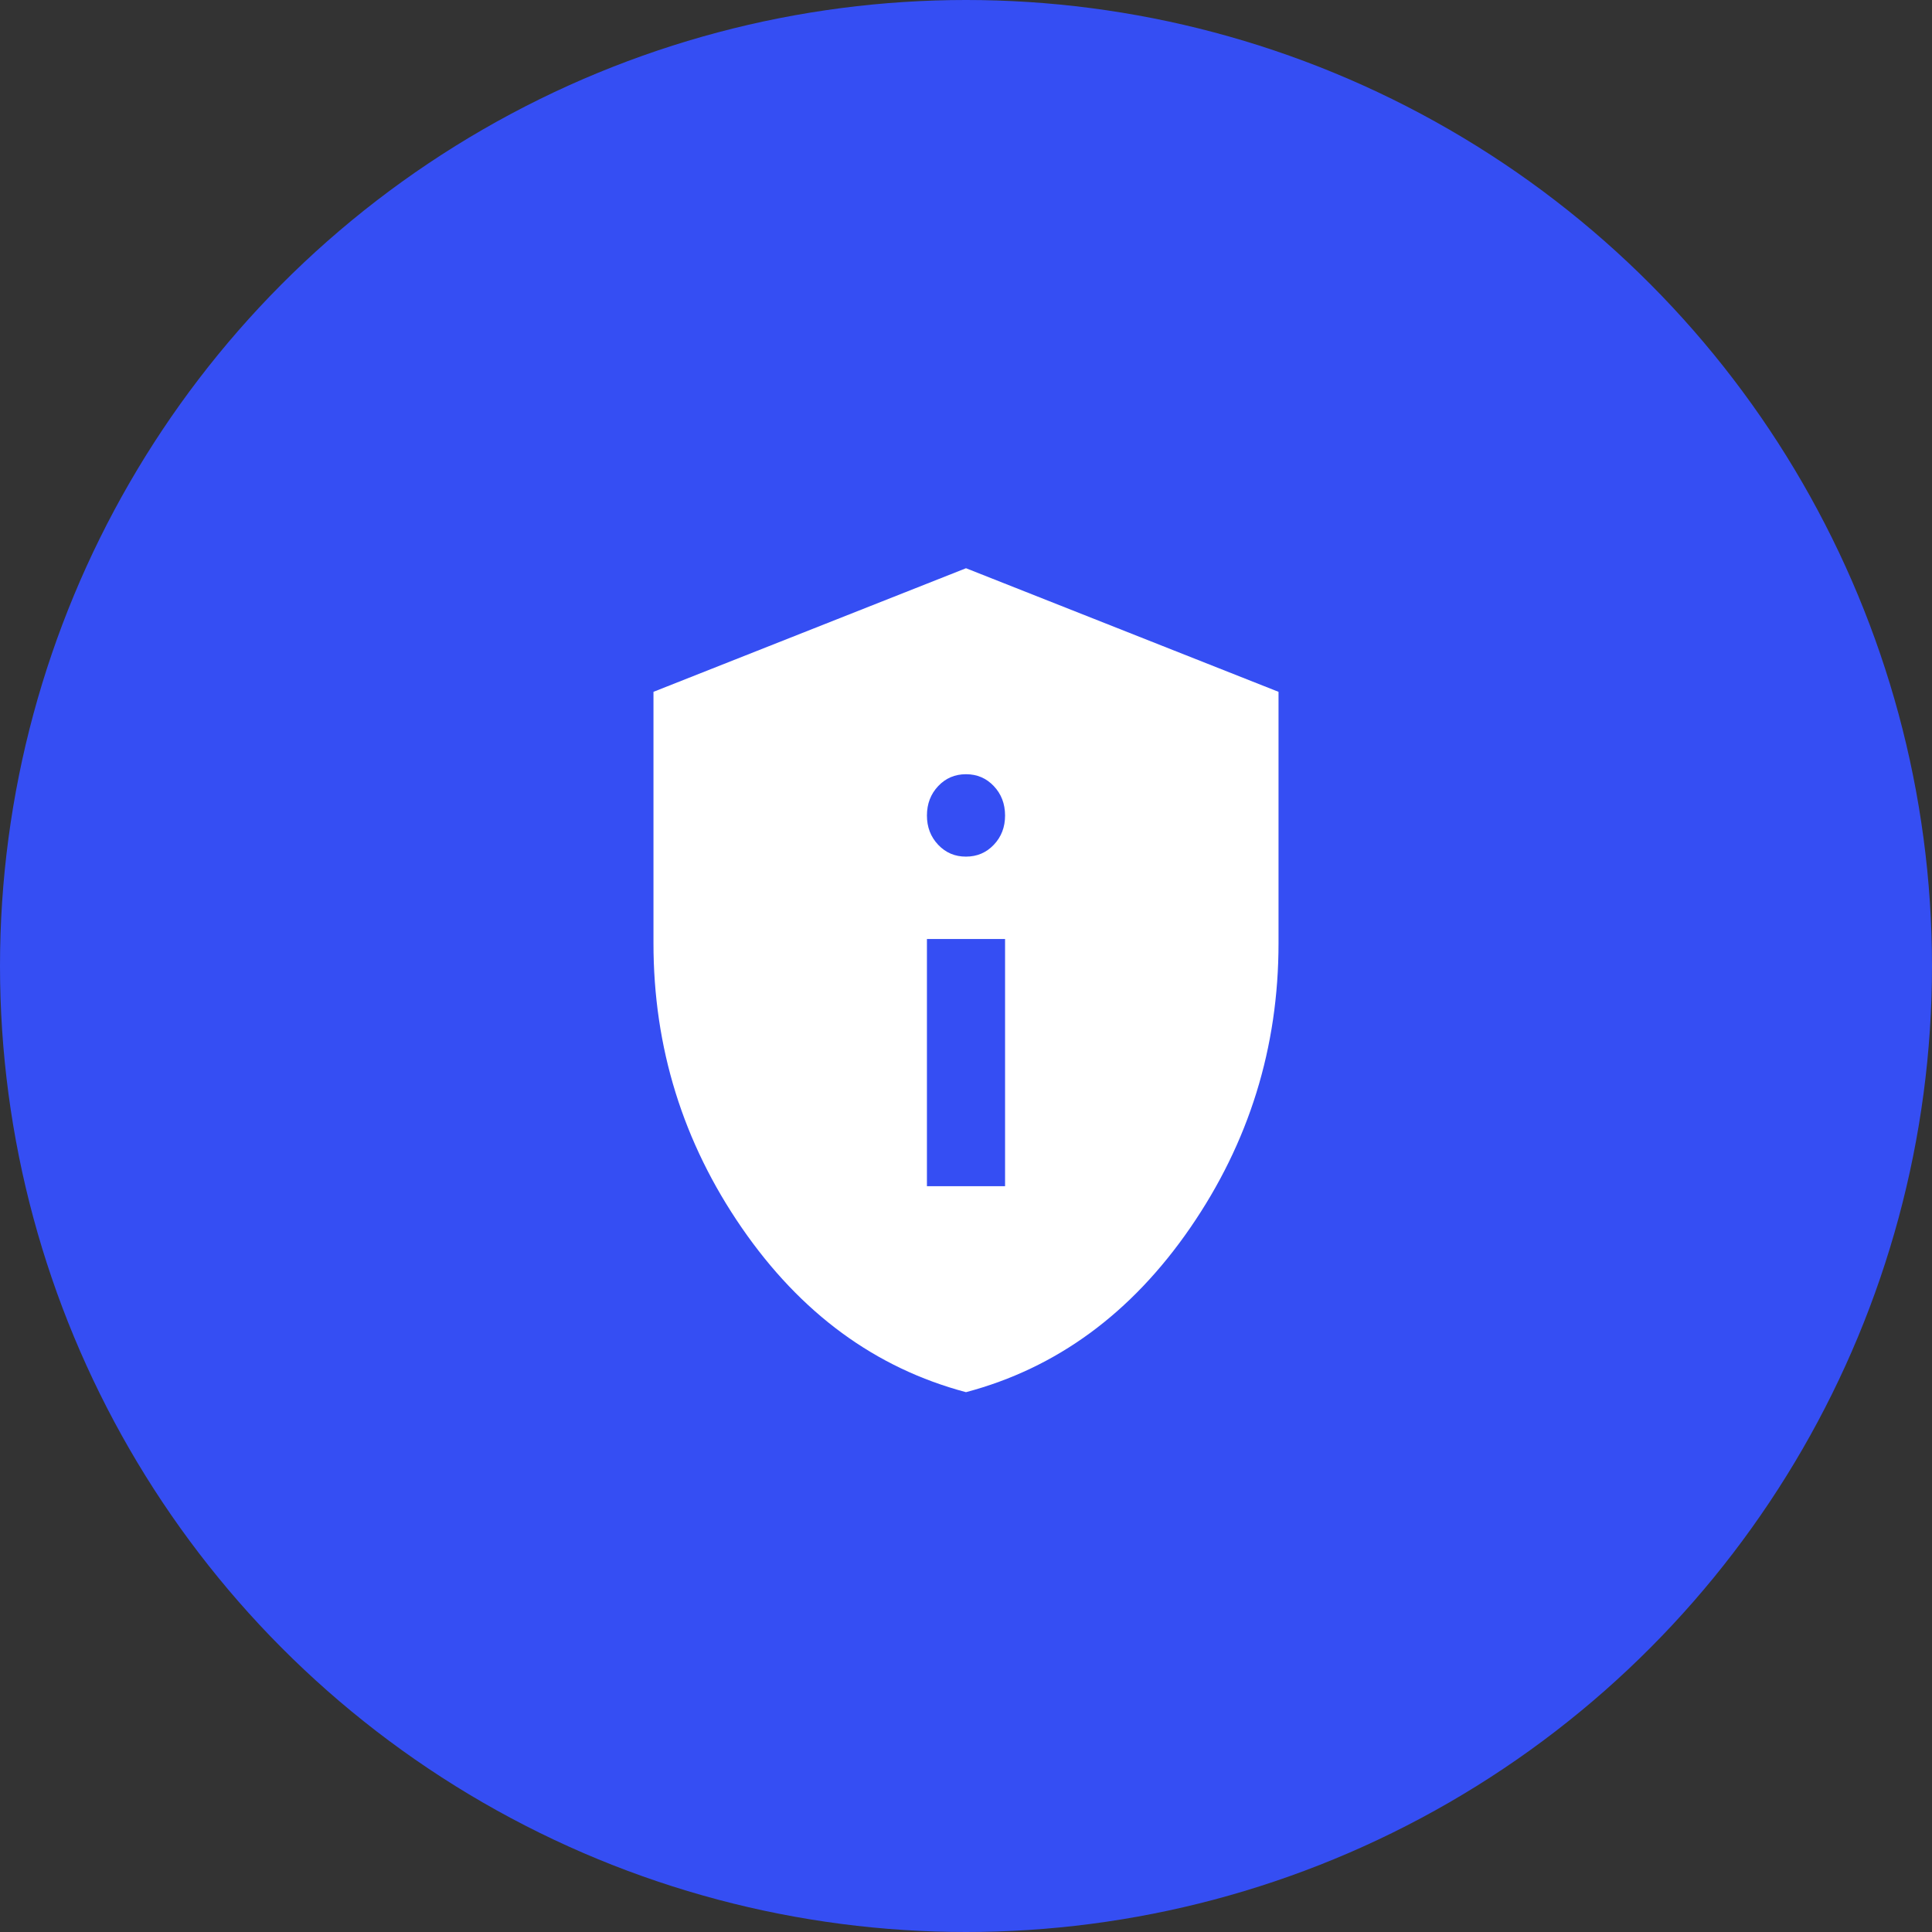 <svg width="68" height="68" viewBox="0 0 68 68" fill="none" xmlns="http://www.w3.org/2000/svg">
<rect x="0" y="0" width="68" height="68" fill="#333333" stroke="none"/>
<circle cx="34" cy="34" r="34" fill="#354EF3"/>
<path d="M32.625 41.75H35.375V33.05H32.625V41.75ZM34 30.15C34.39 30.15 34.716 30.011 34.98 29.732C35.244 29.454 35.376 29.11 35.375 28.7C35.374 28.29 35.242 27.946 34.979 27.668C34.716 27.389 34.39 27.25 34 27.25C33.61 27.25 33.284 27.389 33.021 27.668C32.758 27.946 32.626 28.29 32.625 28.7C32.624 29.11 32.756 29.454 33.021 29.734C33.286 30.013 33.612 30.152 34 30.15ZM34 49C30.815 48.154 28.185 46.227 26.11 43.217C24.036 40.208 22.999 36.867 23 33.195V24.35L34 20L45 24.35V33.195C45 36.868 43.963 40.21 41.89 43.219C39.816 46.228 37.186 48.155 34 49Z" fill="white"/>
</svg>
